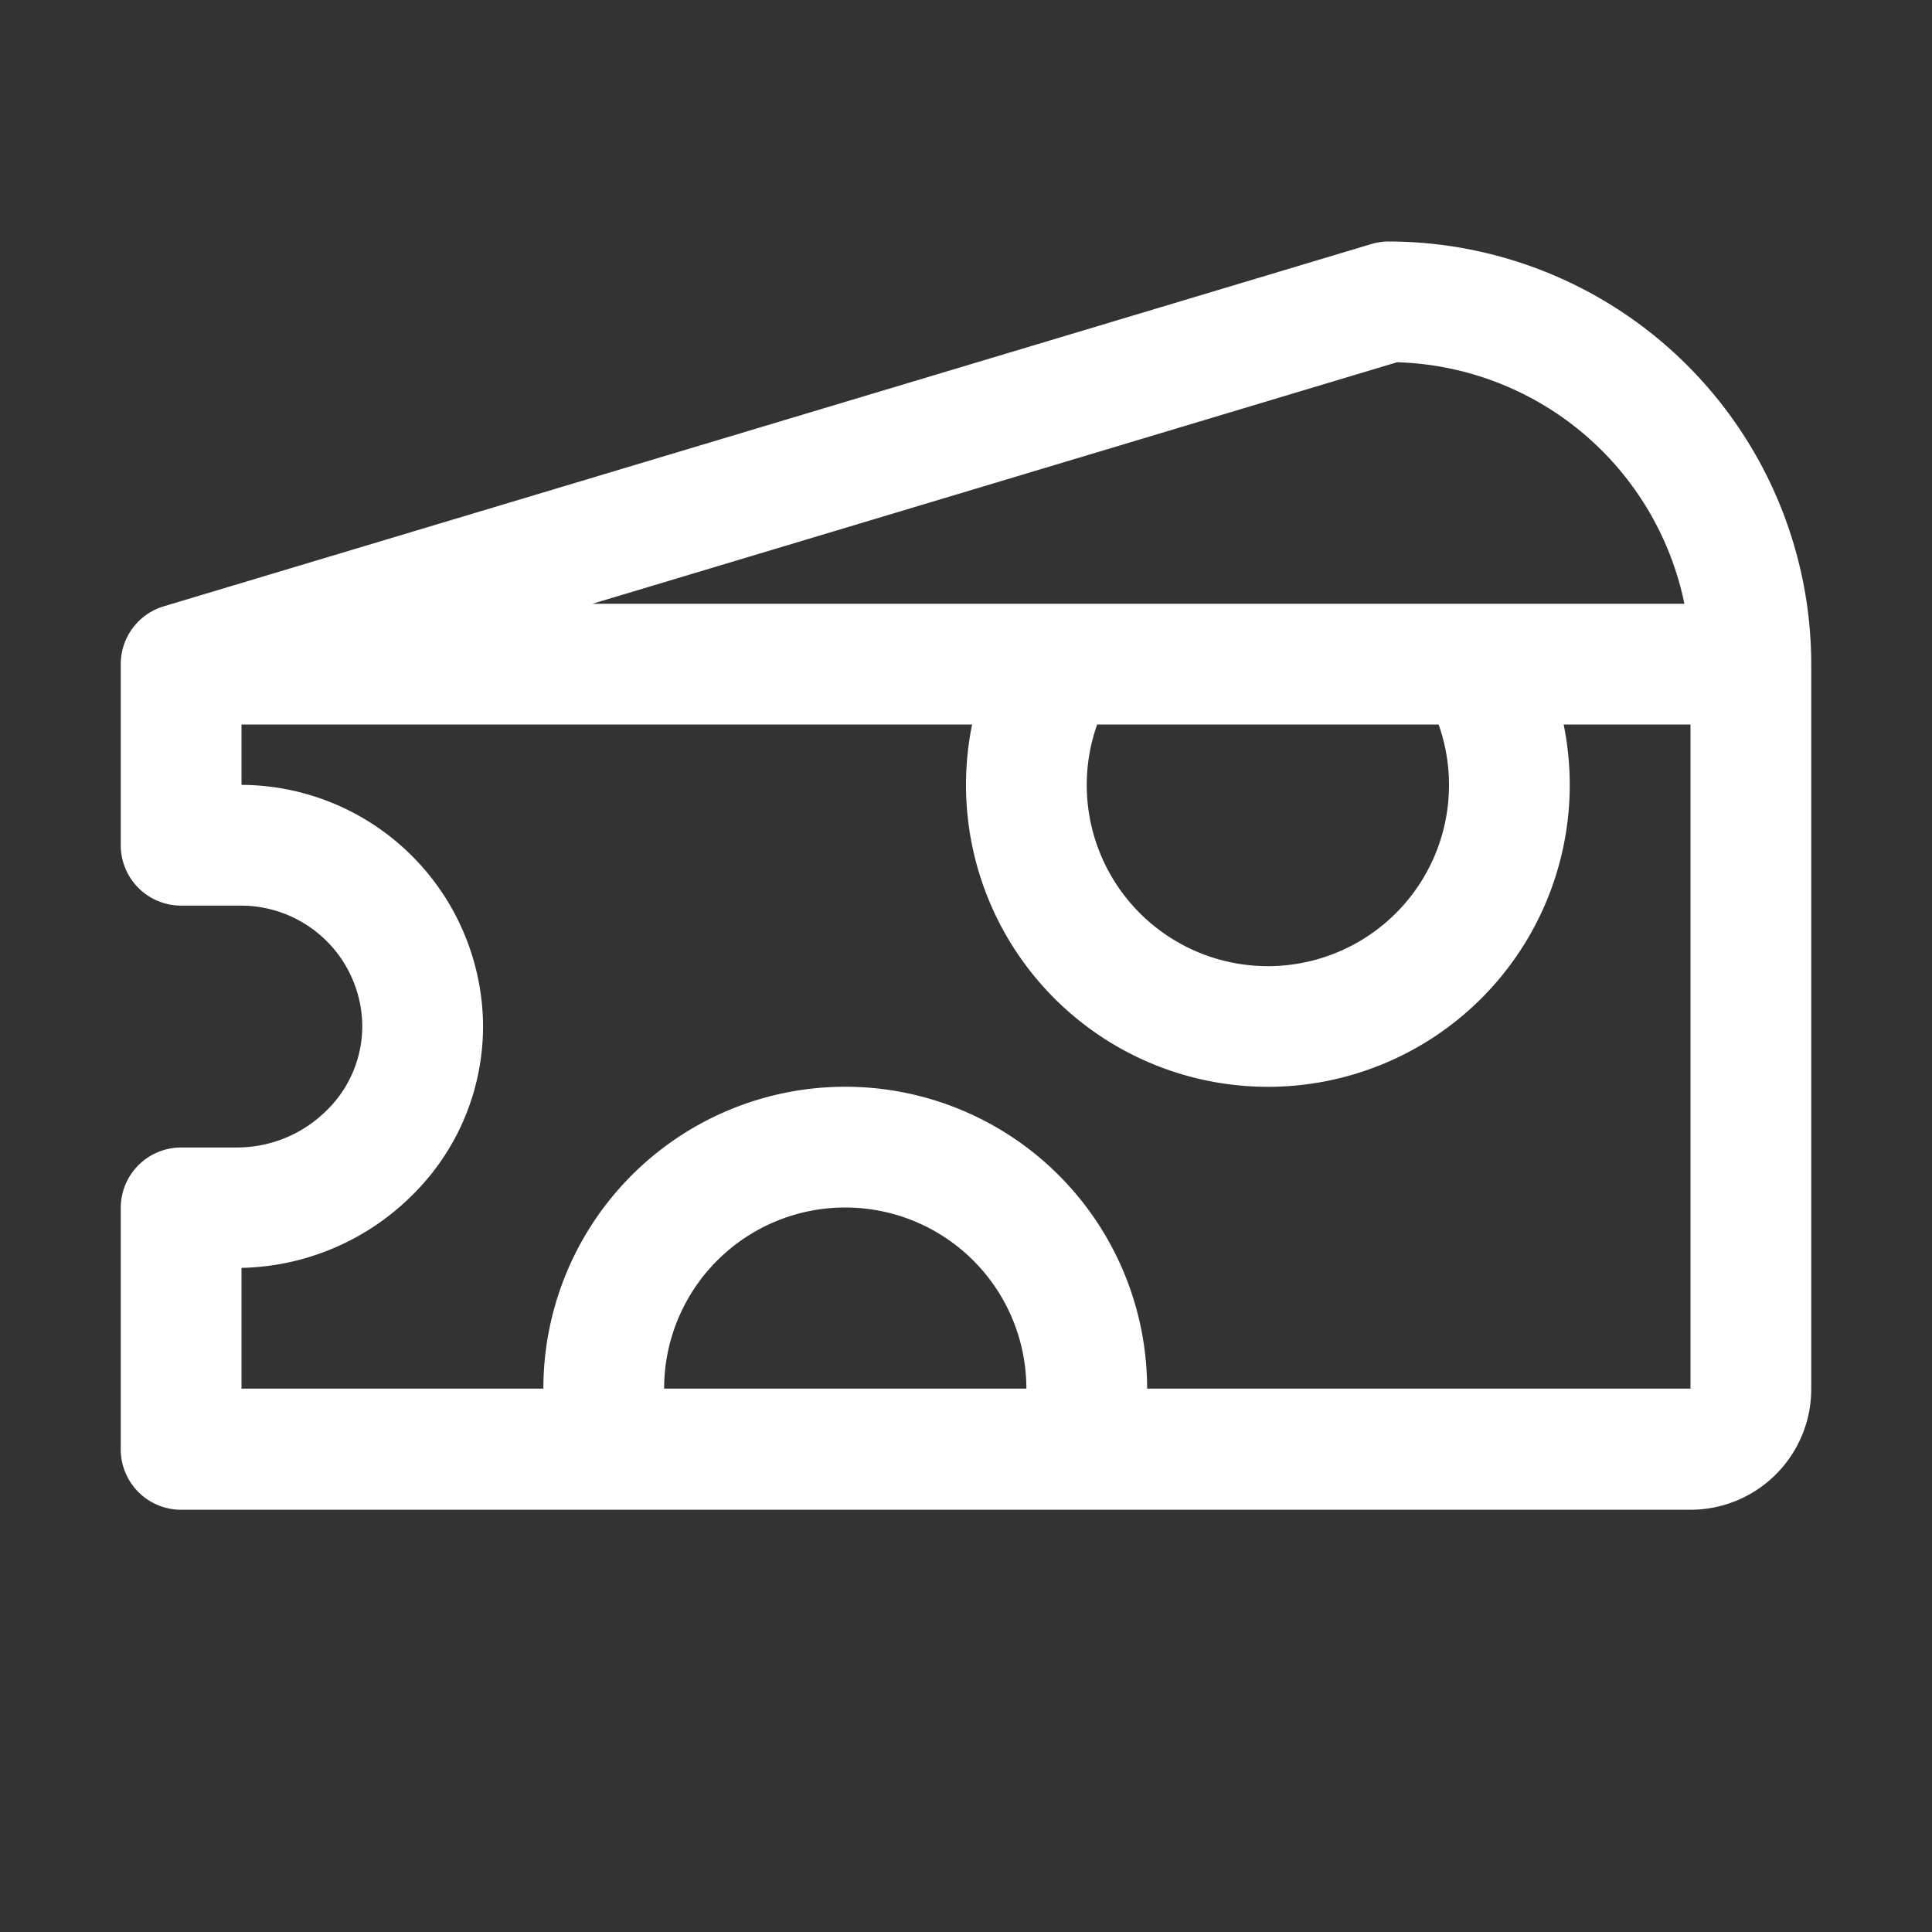 <svg fill="white" height="32" viewBox="0 0 256 256" width="32" xmlns="http://www.w3.org/2000/svg">
<rect x="0" y="0" width="256" height="256" fill="#333333" stroke="none"/>
<path d="M184,32a7.81,7.81,0,0,0-2.3.34l-160,48h0A8,8,0,0,0,16,88v24a8,8,0,0,0,8,8h8a16.08,16.08,0,0,1,16,15.69A15.6,15.6,0,0,1,43.42,147a16.87,16.87,0,0,1-12,5.05H24a8,8,0,0,0-8,8v32a8,8,0,0,0,8,8H224a16,16,0,0,0,16-16V88A56.06,56.06,0,0,0,184,32Zm1.12,16a40.06,40.06,0,0,1,38.07,32H78.51ZM192,104a24,24,0,1,1-46.62-8h45.24A23.86,23.86,0,0,1,192,104ZM88,184a24,24,0,0,1,48,0Zm136,0H152a40,40,0,0,0-80,0H32V168a33,33,0,0,0,22.84-9.85A31.39,31.39,0,0,0,64,135.38,32.15,32.15,0,0,0,32,104V96h96.81a40,40,0,1,0,78.38,0H224Z"></path>
</svg>
